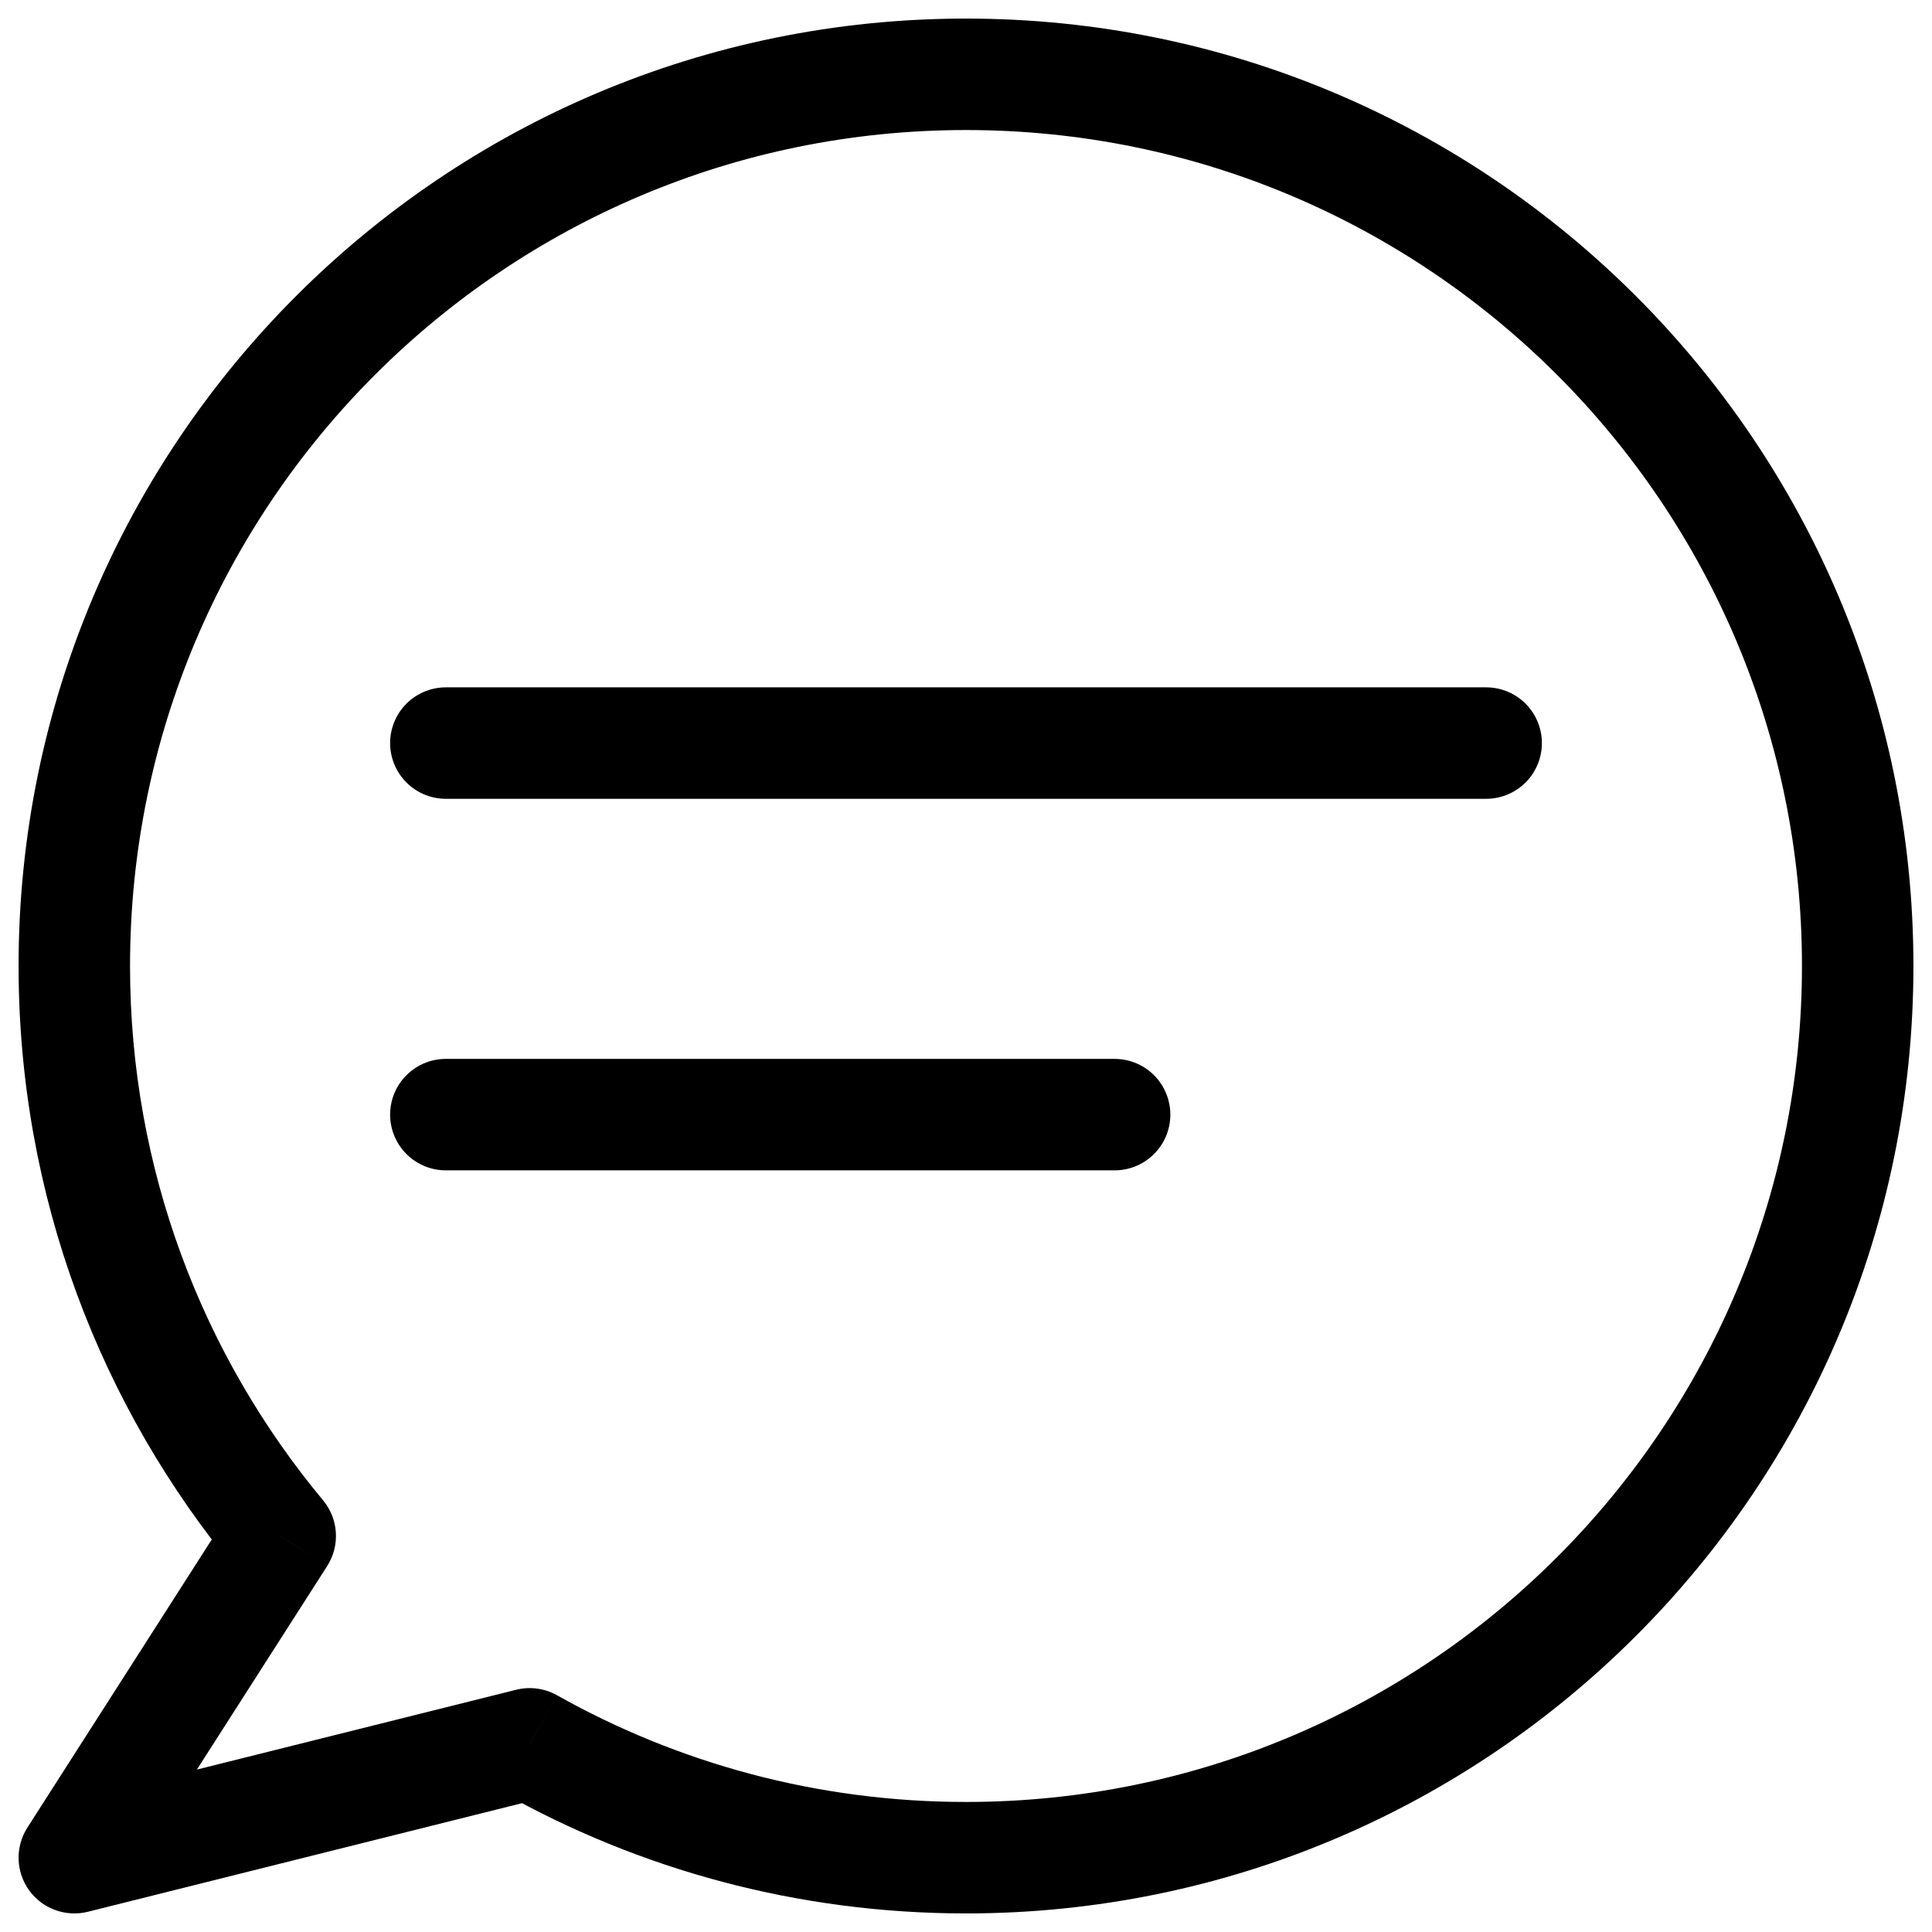 <svg width="26" height="26" viewBox="0 0 26 26" fill="none" xmlns="http://www.w3.org/2000/svg">
<path d="M3.771 20.67L4.403 21.075C4.579 20.799 4.557 20.442 4.348 20.191L3.771 20.67ZM1 25L0.368 24.596C0.203 24.855 0.212 25.188 0.391 25.438C0.57 25.687 0.884 25.802 1.182 25.728L1 25ZM7.128 23.468L7.496 22.814C7.329 22.72 7.132 22.694 6.947 22.74L7.128 23.468ZM24.25 13C24.25 19.213 19.213 24.25 13 24.25V25.75C20.042 25.75 25.75 20.042 25.75 13H24.25ZM13 1.75C19.213 1.75 24.25 6.787 24.25 13H25.75C25.75 5.958 20.042 0.25 13 0.25V1.75ZM1.75 13C1.75 6.787 6.787 1.75 13 1.75V0.25C5.958 0.25 0.25 5.958 0.25 13H1.75ZM4.348 20.191C2.725 18.241 1.75 15.735 1.75 13H0.25C0.25 16.099 1.356 18.941 3.194 21.15L4.348 20.191ZM1.632 25.404L4.403 21.075L3.139 20.266L0.368 24.596L1.632 25.404ZM6.947 22.74L0.818 24.272L1.182 25.728L7.31 24.195L6.947 22.74ZM13 24.25C10.999 24.25 9.122 23.728 7.496 22.814L6.761 24.122C8.606 25.159 10.735 25.75 13 25.75V24.25Z" fill="black"/>
<path d="M6 10H20" stroke="black" stroke-width="1.5" stroke-linecap="round"/>
<path d="M6 15H15" stroke="black" stroke-width="1.5" stroke-linecap="round"/>
</svg>
